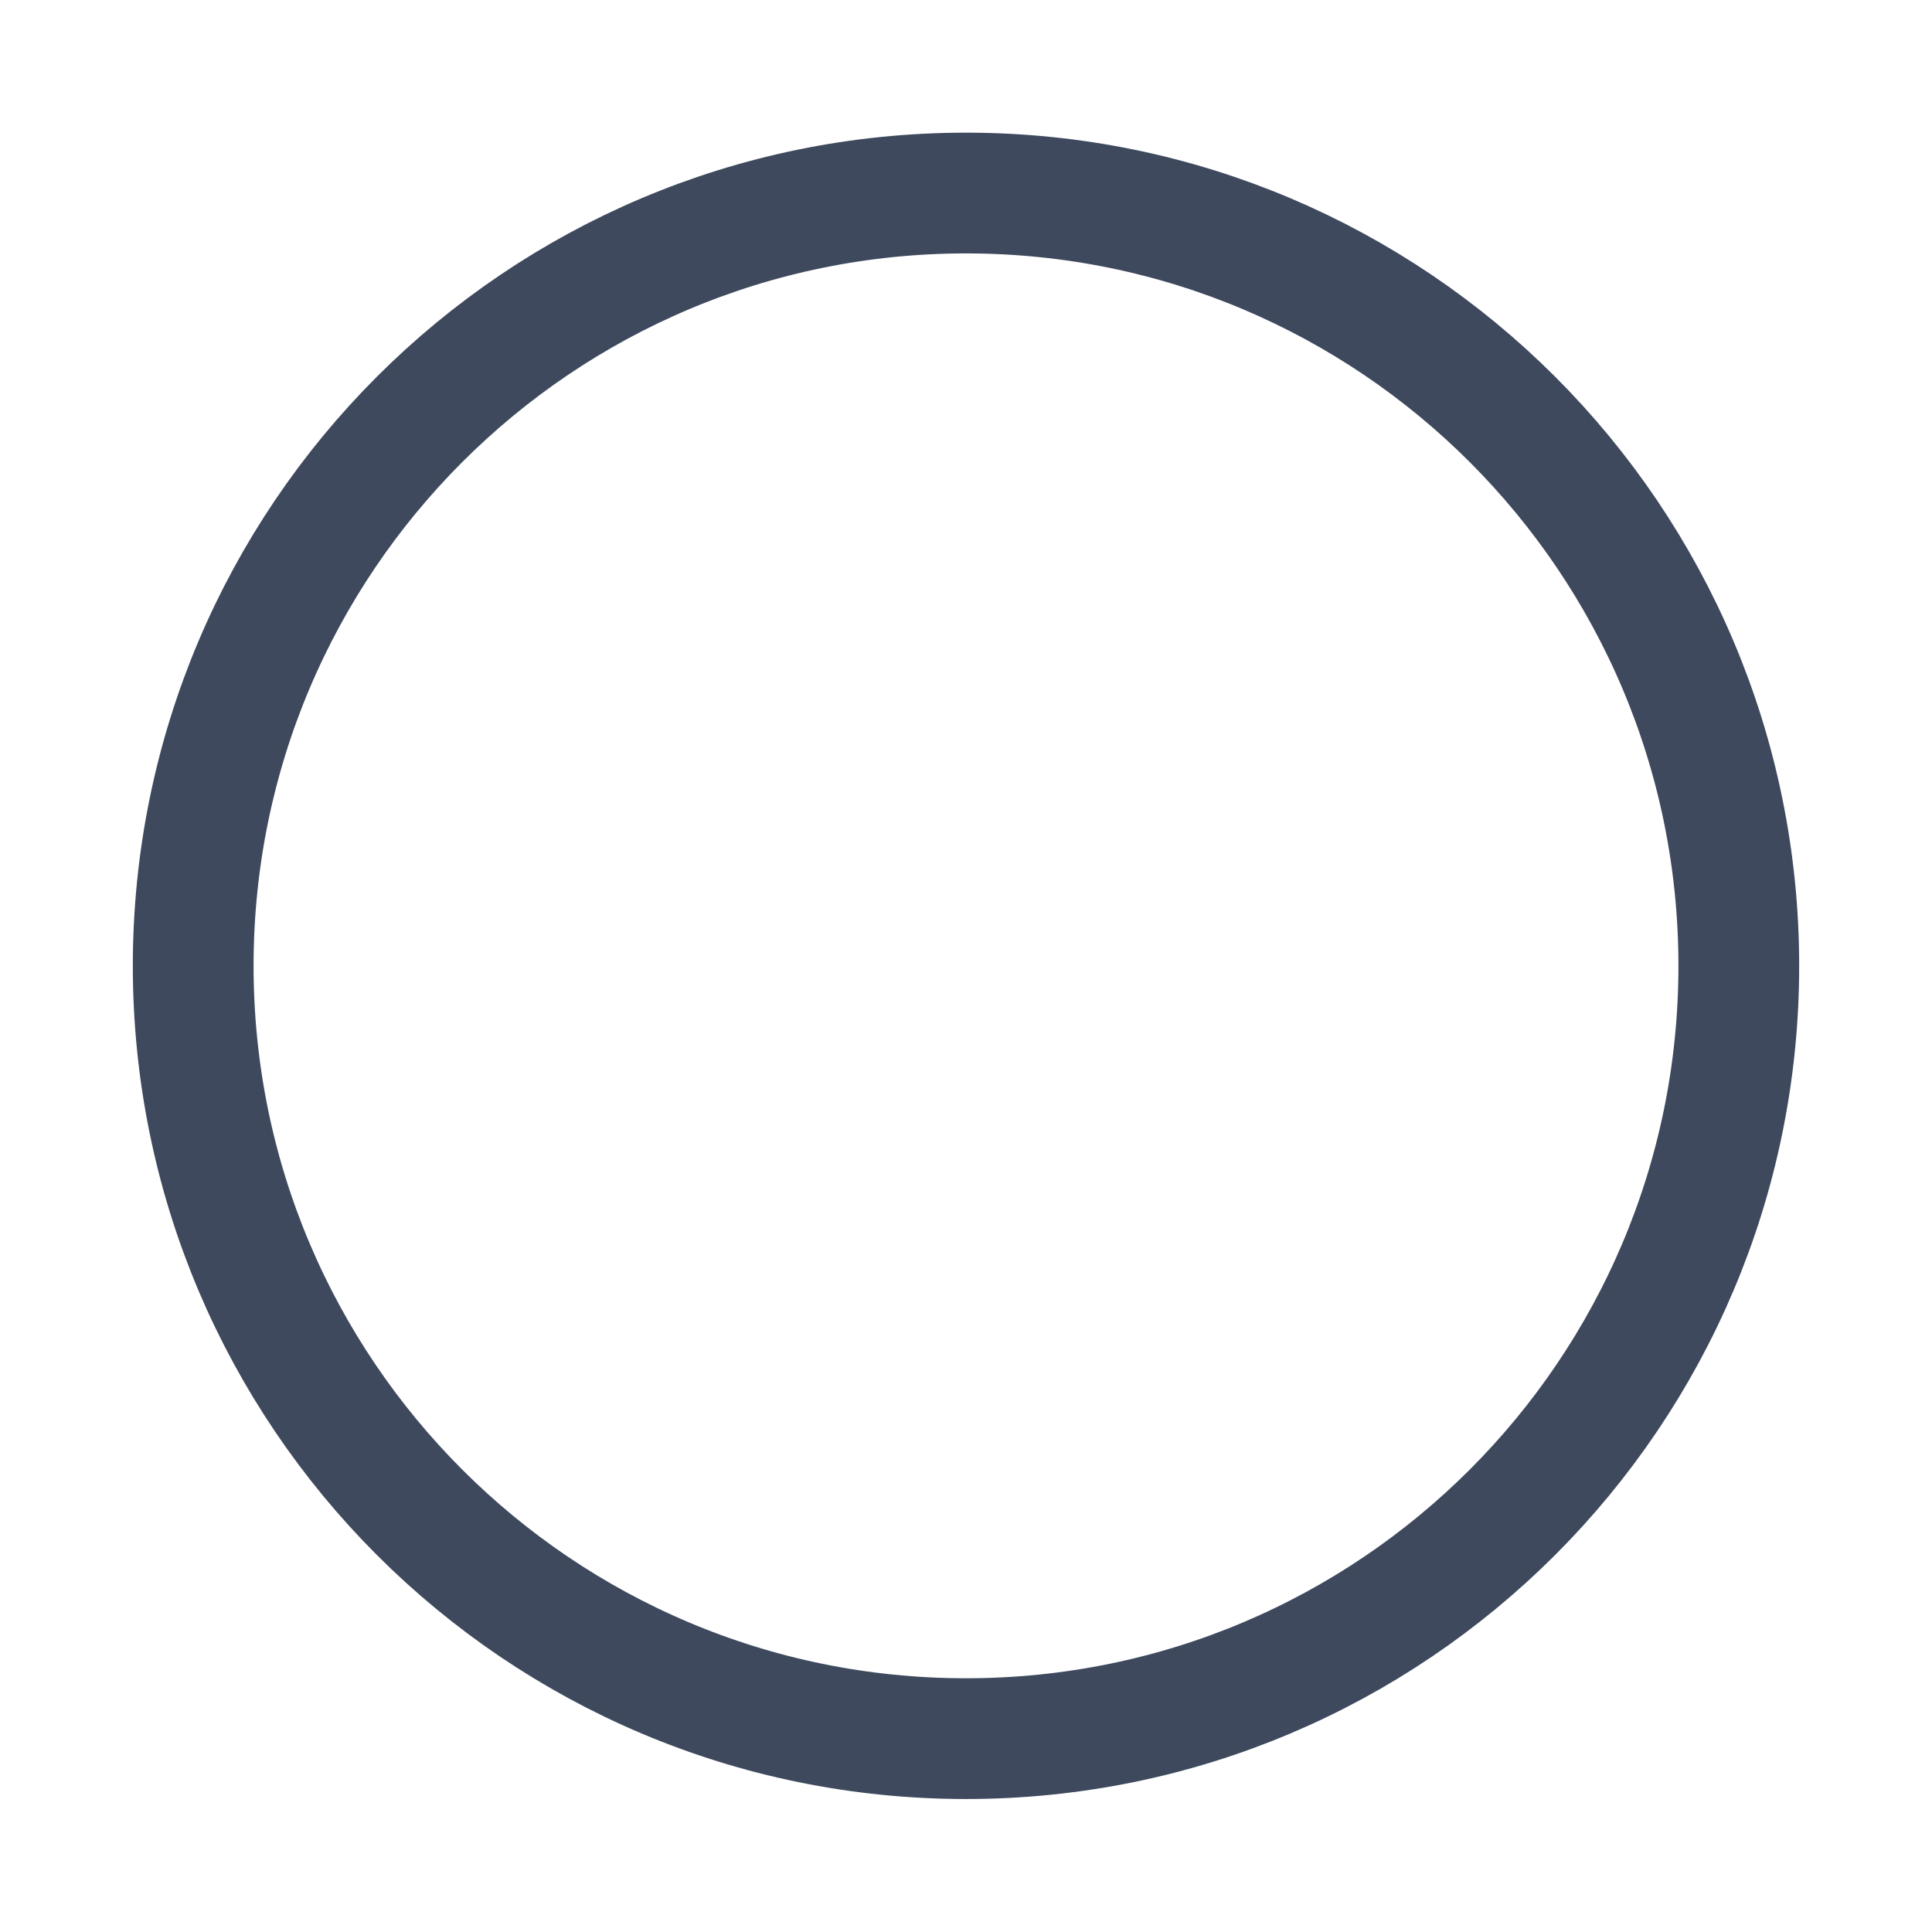<svg viewBox="0 0 24 24" fill="none" xmlns="http://www.w3.org/2000/svg">
<path d="M12 21.598C17.302 21.598 21.6 17.3 21.6 11.998C21.6 6.697 17.302 2.398 12 2.398C6.698 2.398 2.4 6.697 2.4 11.998C2.4 17.3 6.698 21.598 12 21.598Z" stroke="#3E495E" stroke-width="1.5" stroke-miterlimit="10"/>
</svg>
